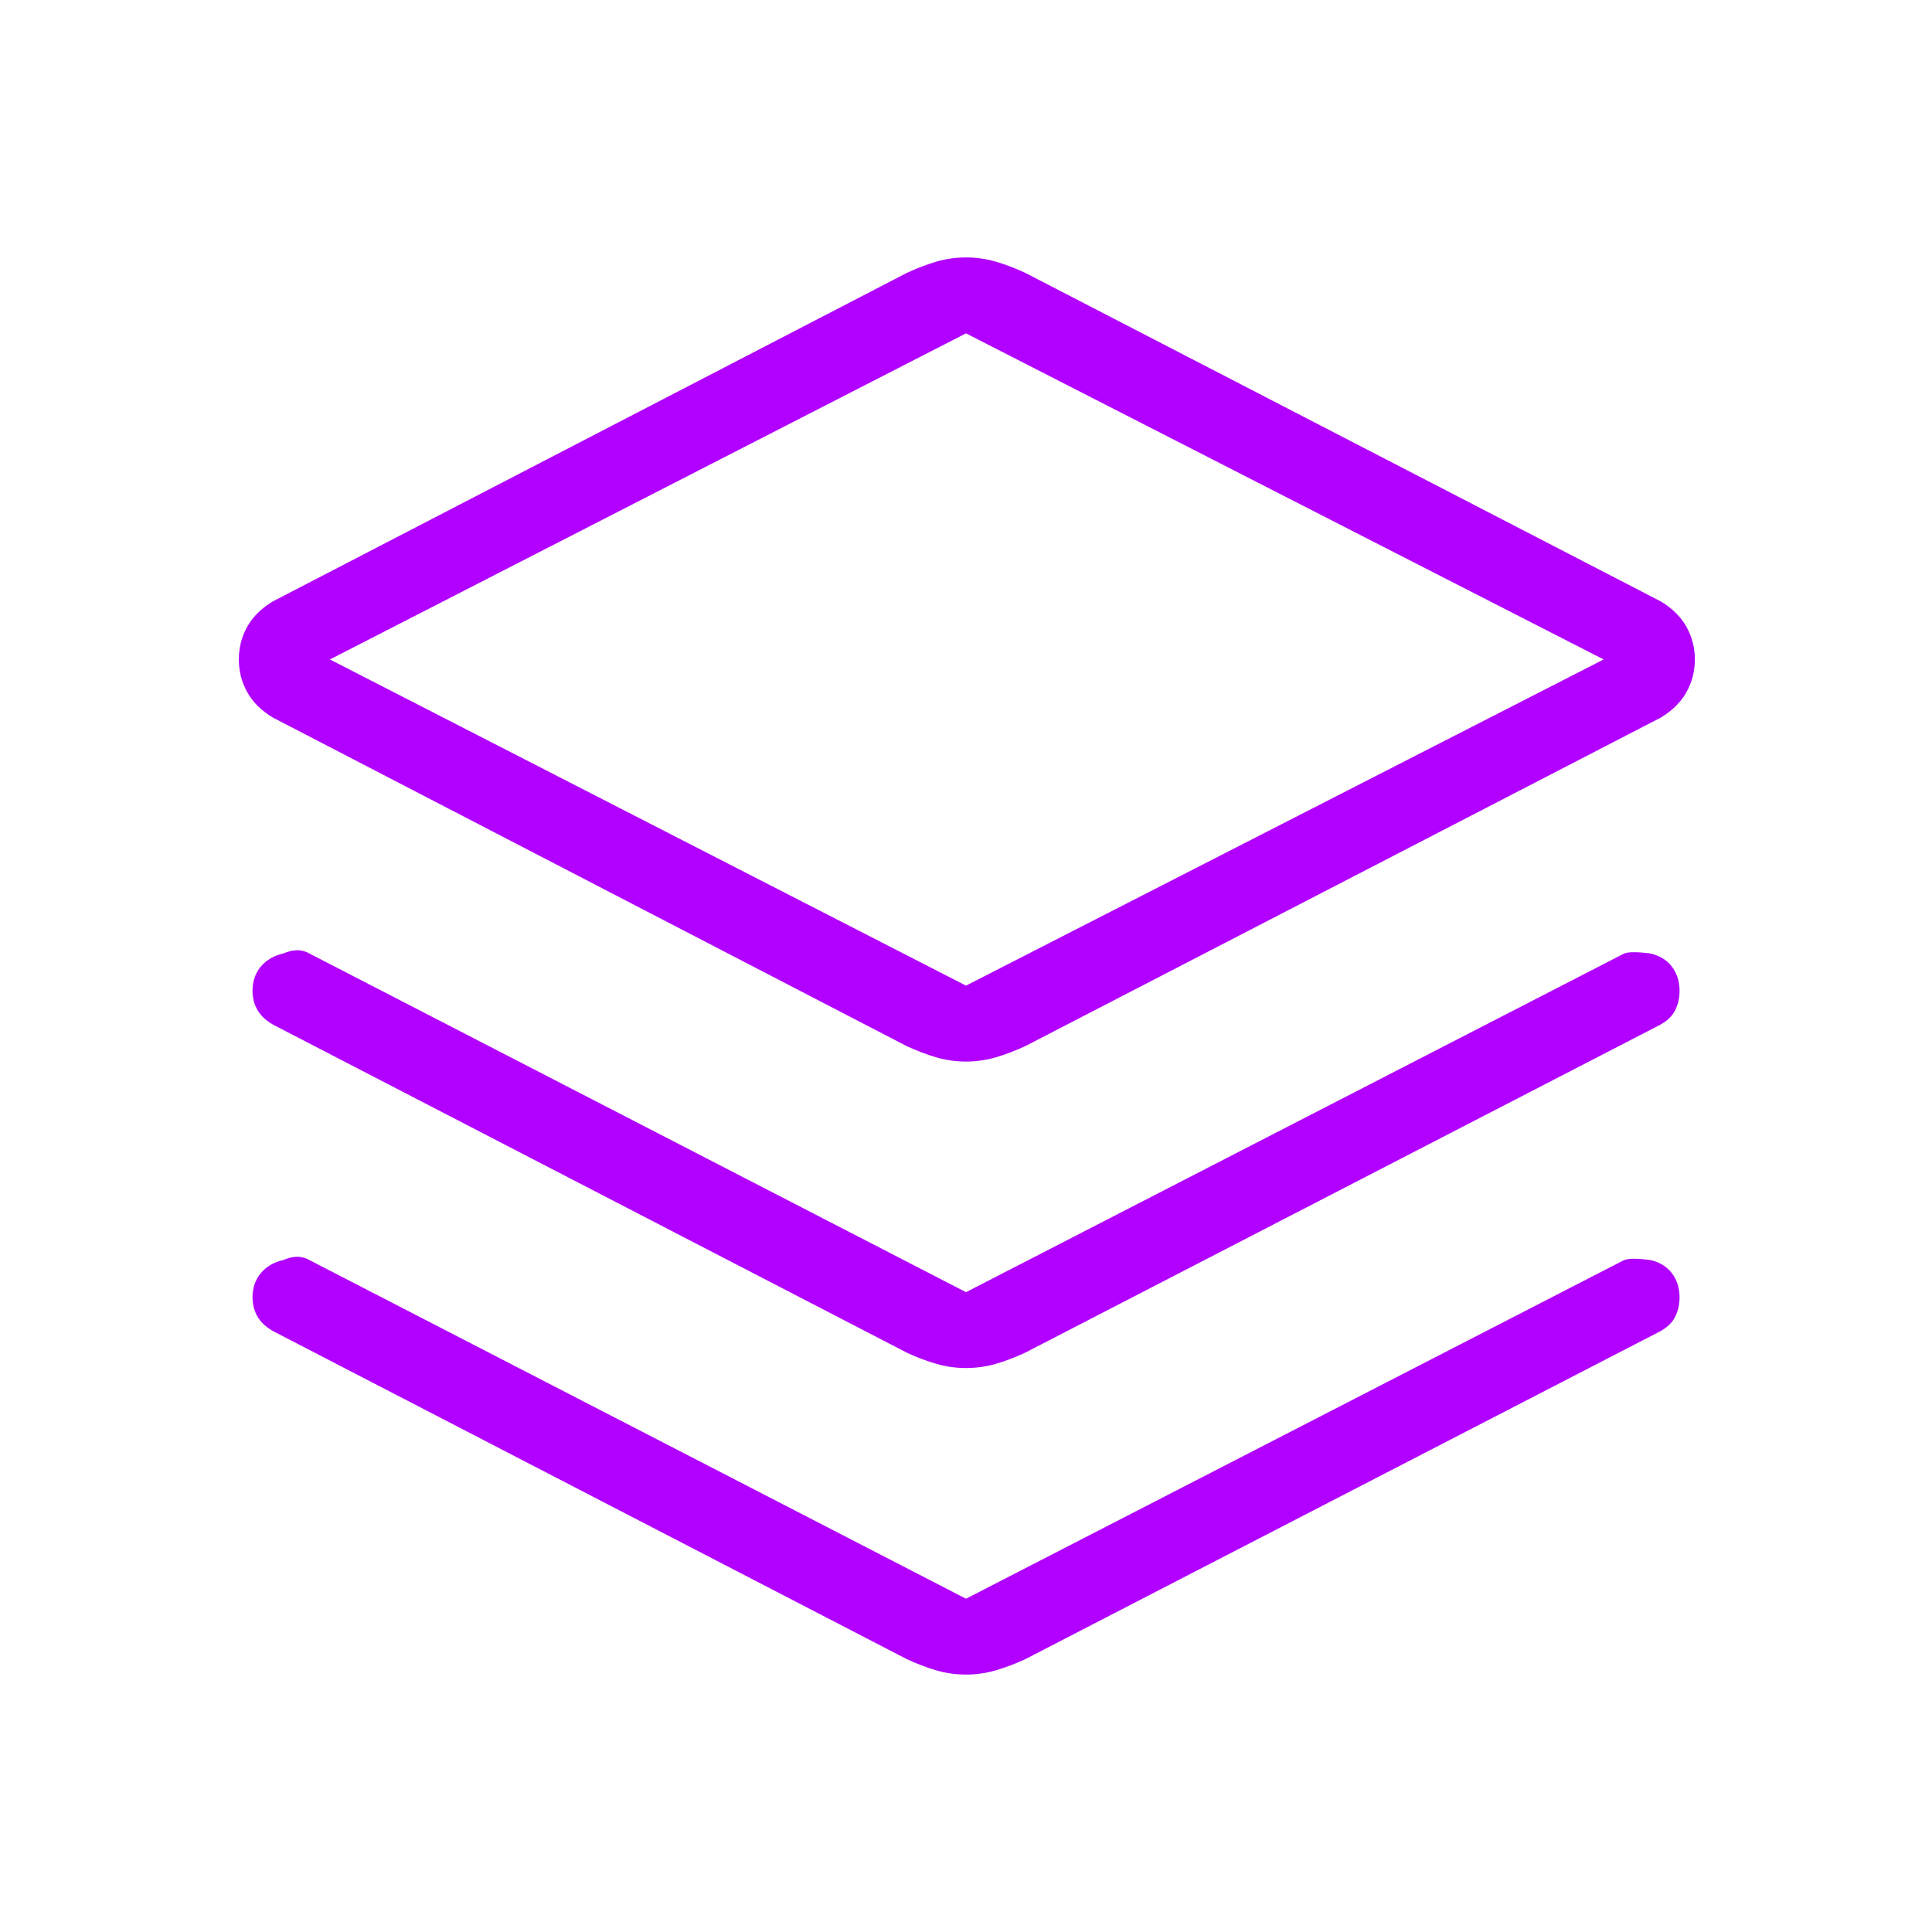 <svg xmlns="http://www.w3.org/2000/svg" width="96" height="96" viewBox="0 0 24 24"><path fill="#b100ff" d="M12 13.187q-.192 0-.372-.053t-.367-.14L3.39 8.914q-.218-.131-.32-.318q-.103-.186-.103-.404t.102-.403q.103-.187.32-.318l7.874-4.08q.186-.087.366-.14T12 3.198t.372.053t.367.14l7.892 4.08q.217.131.32.318q.103.186.103.403t-.103.404t-.32.318l-7.892 4.08q-.187.087-.367.14t-.372.053m0-.943l7.921-4.052L12 4.141L4.098 8.192zm0 3.808l8.158-4.198q.069-.045.34-.01q.175.039.27.163t.096.299q0 .14-.058.25t-.198.182l-7.87 4.064q-.186.087-.366.14q-.18.052-.372.052t-.372-.053q-.18-.052-.366-.139l-7.85-4.063q-.14-.073-.208-.183t-.067-.25q0-.175.104-.3q.105-.123.28-.162q.087-.038.17-.04q.084 0 .17.05zm0 3.808l8.158-4.198q.069-.045.34-.01q.175.039.27.163t.096.299q0 .14-.058.25t-.198.182l-7.87 4.064q-.186.086-.366.139t-.372.053t-.372-.053t-.366-.14l-7.85-4.063q-.14-.073-.208-.182q-.067-.11-.067-.25q0-.175.104-.3q.105-.123.28-.162q.087-.038.17-.04q.084 0 .17.05z"/></svg>
